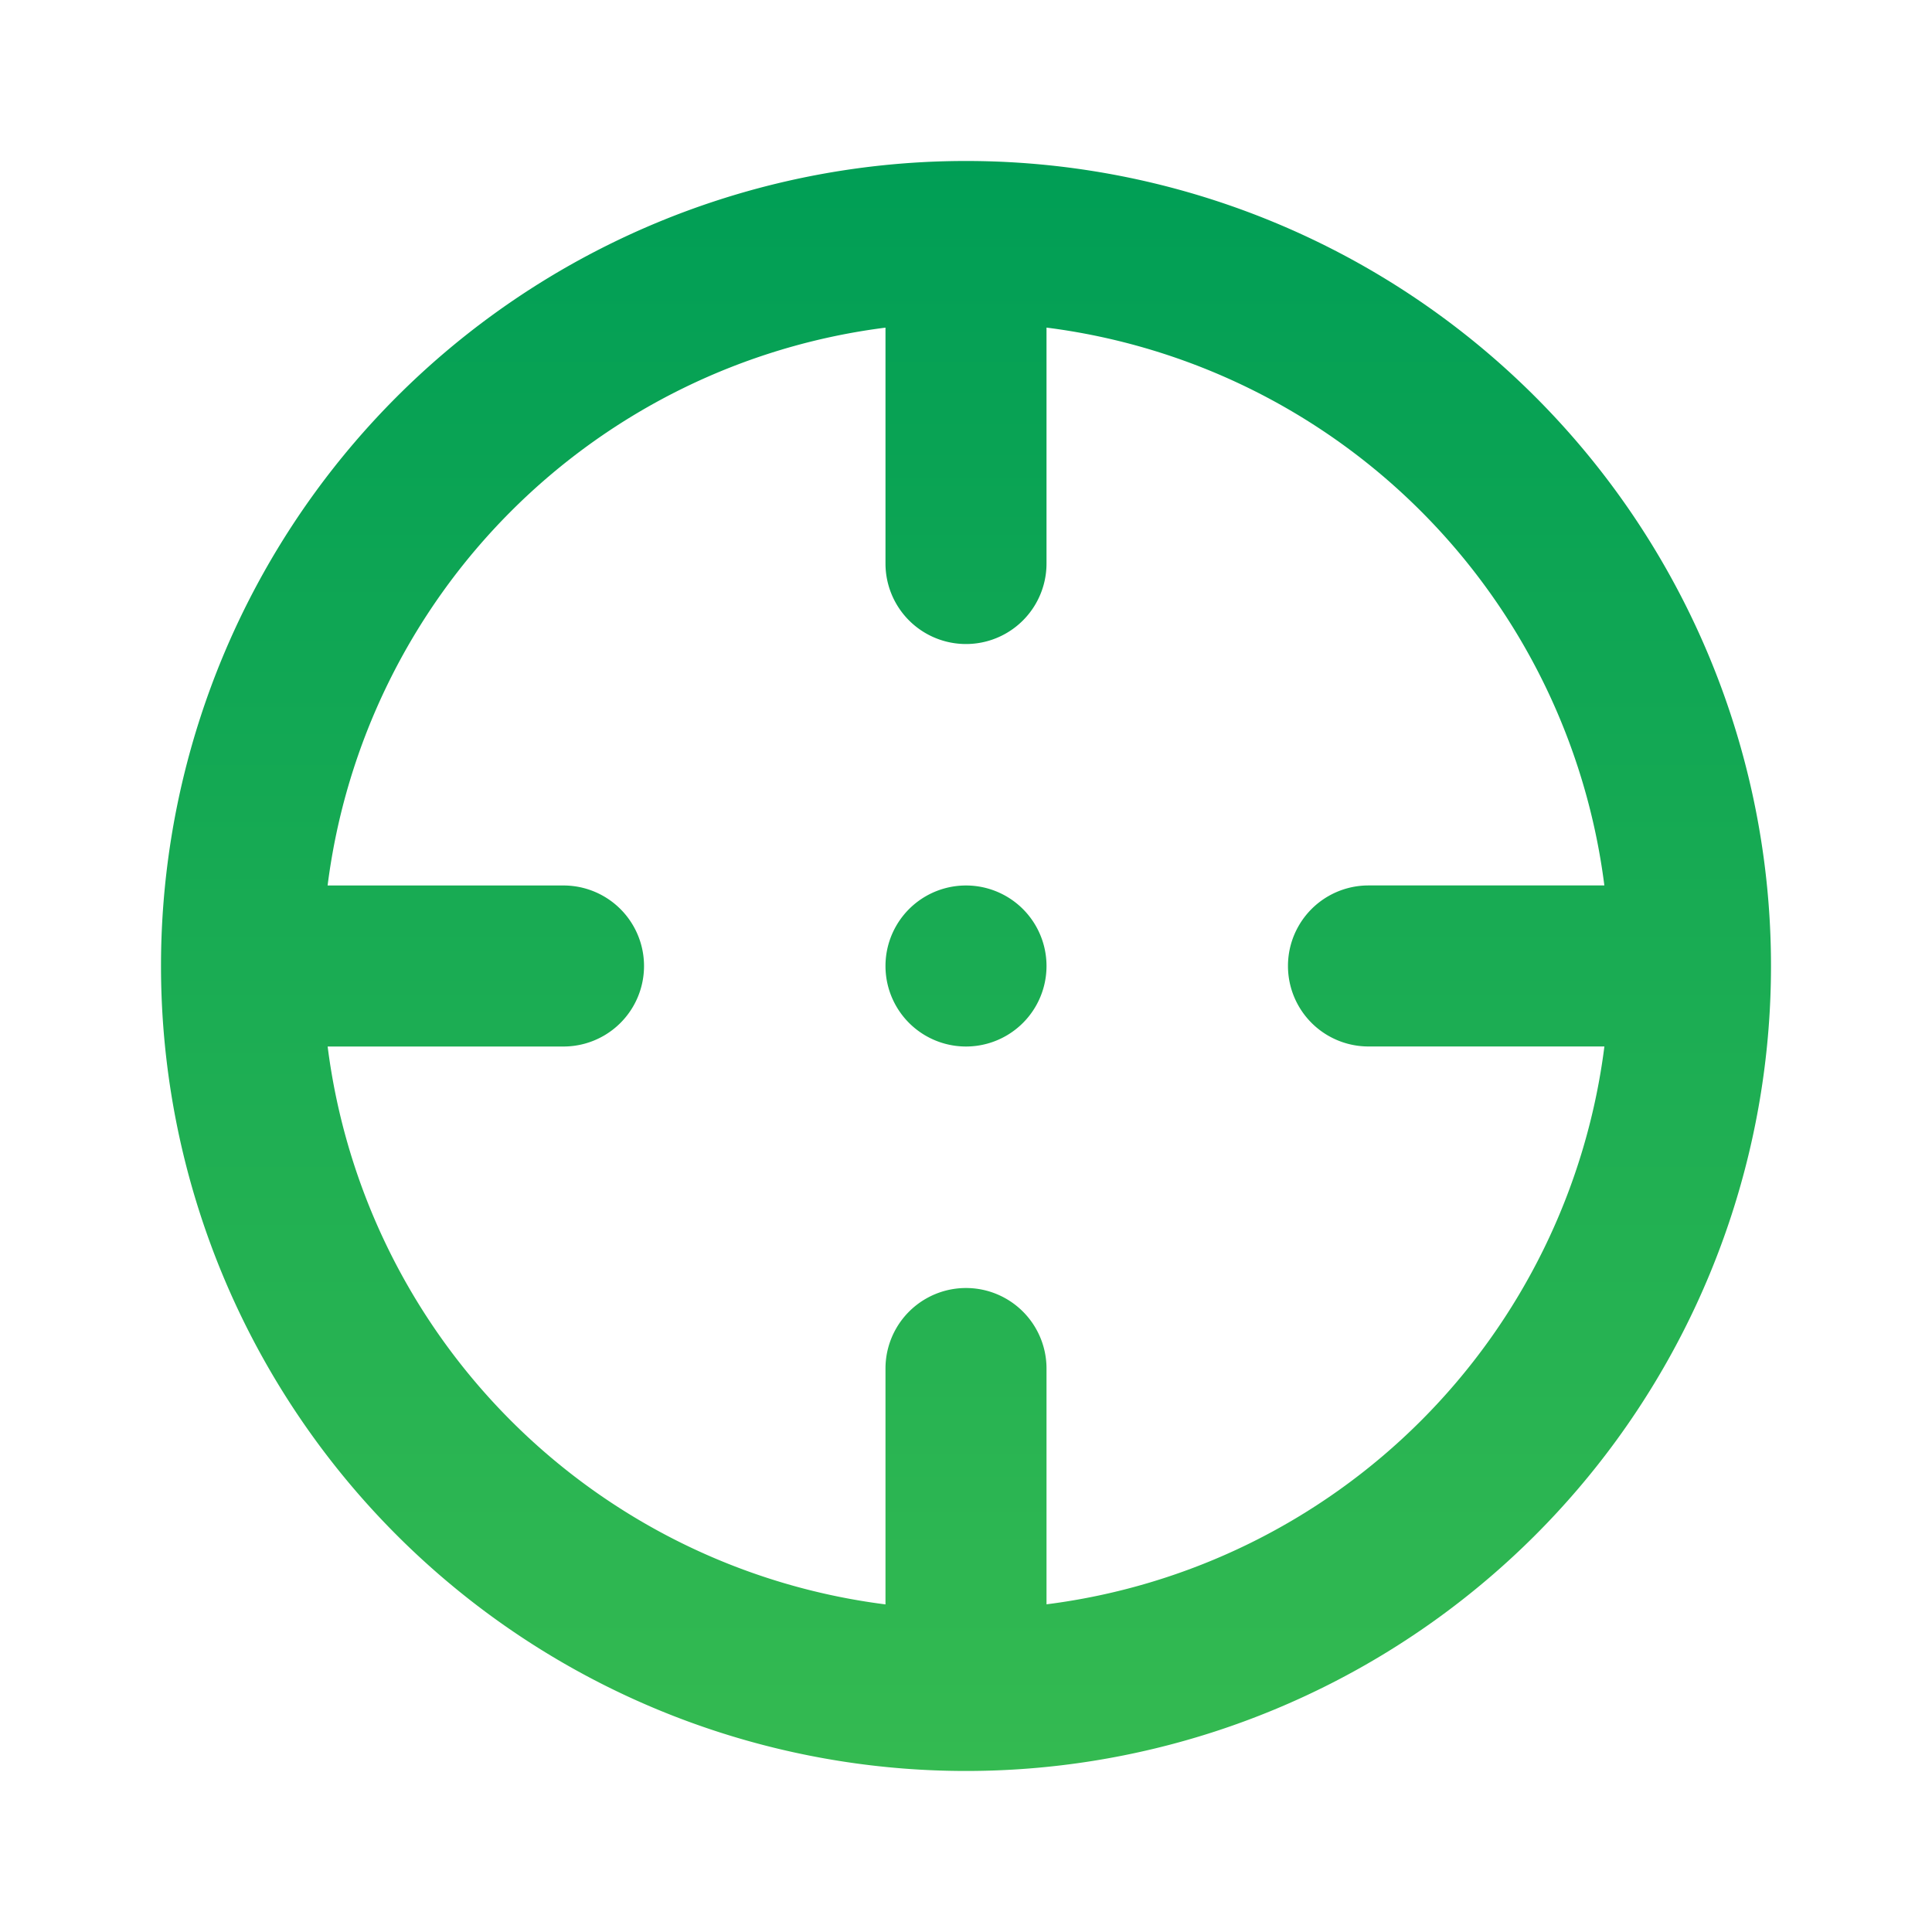 <?xml version="1.0" encoding="utf-8"?><svg width="46" height="46" fill="none" xmlns="http://www.w3.org/2000/svg" viewBox="0 0 46 46"><path d="M23 21.083a1.917 1.917 0 100 3.834 1.917 1.917 0 000-3.834zm0-17.25a19.166 19.166 0 100 38.333 19.166 19.166 0 000-38.333zM24.917 38.2v-5.616a1.917 1.917 0 00-3.834 0V38.2A15.333 15.333 0 017.801 24.917h5.616a1.917 1.917 0 100-3.834H7.8A15.334 15.334 0 0121.083 7.801v5.616a1.917 1.917 0 003.834 0V7.8a15.333 15.333 0 0113.282 13.282h-5.616a1.917 1.917 0 100 3.834H38.2a15.333 15.333 0 01-13.282 13.282z" fill="url(#akpaint0_linear_3483_14194)"/><defs><linearGradient id="akpaint0_linear_3483_14194" x1="23" y1="3.833" x2="23" y2="42.167" gradientUnits="userSpaceOnUse"><stop stop-color="#009E55"/><stop offset="1" stop-color="#34BA51"/></linearGradient></defs></svg>